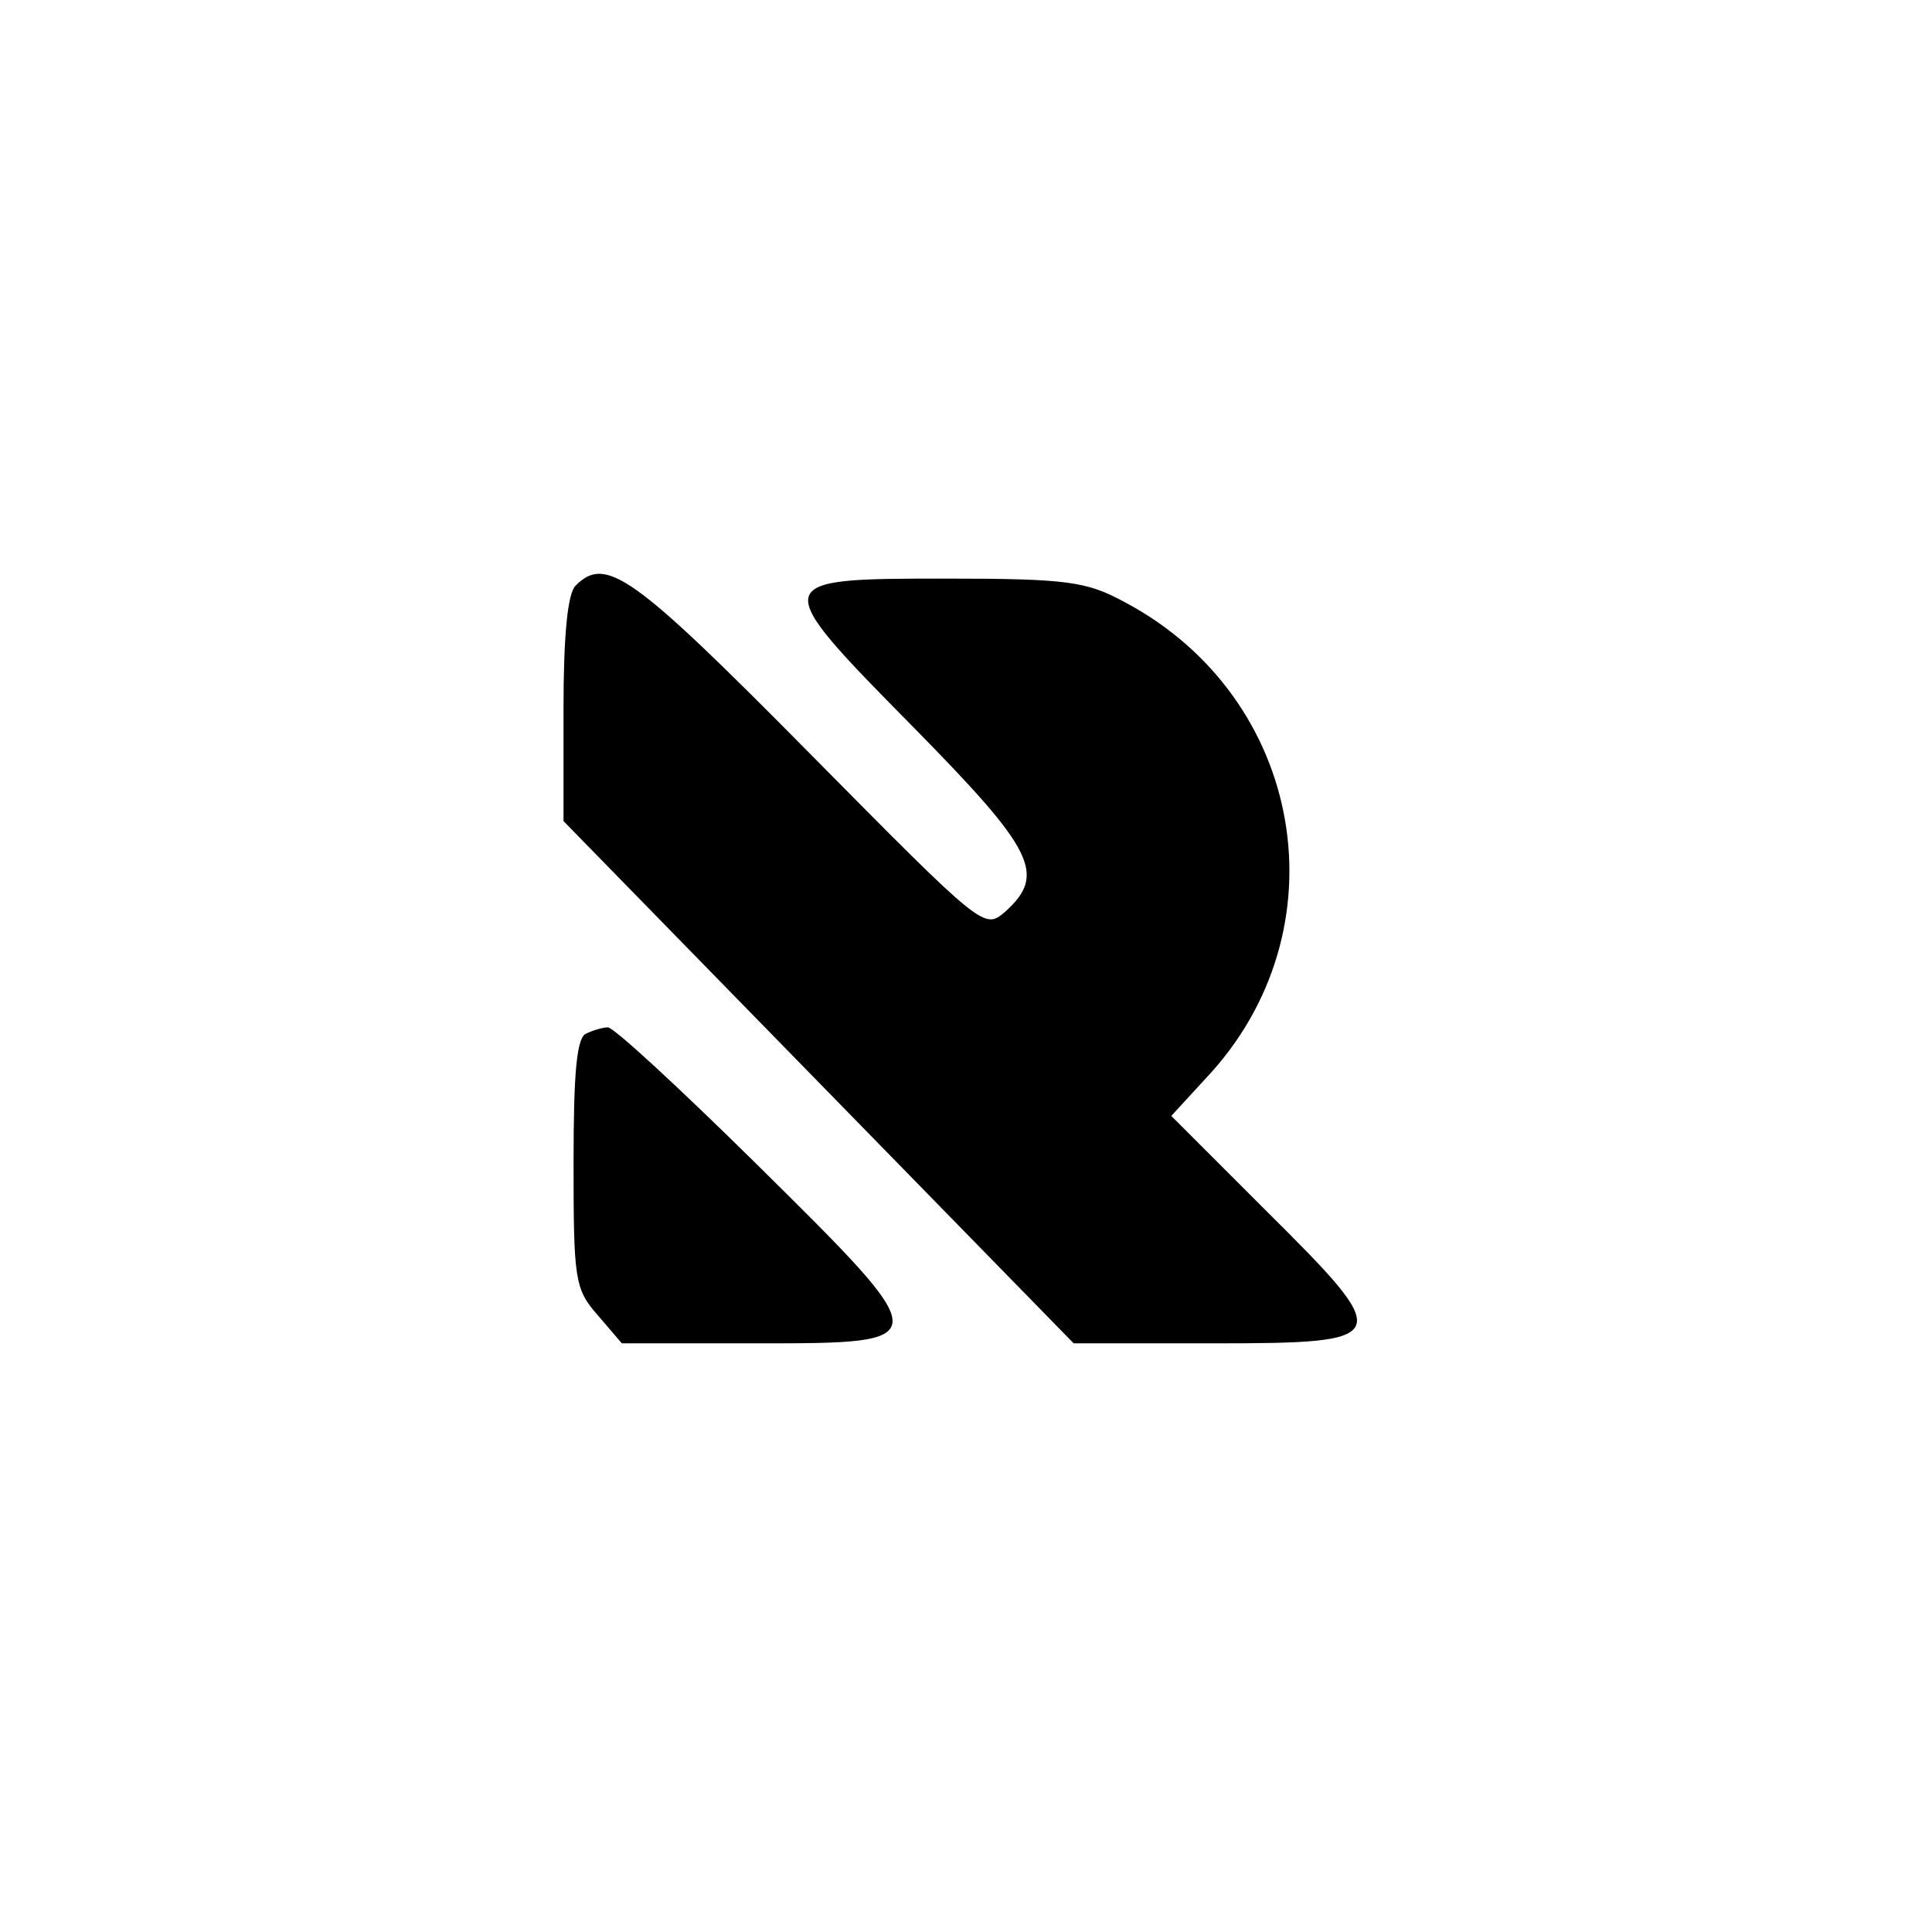 <?xml version="1.0" standalone="no"?>
<!DOCTYPE svg PUBLIC "-//W3C//DTD SVG 20010904//EN"
 "http://www.w3.org/TR/2001/REC-SVG-20010904/DTD/svg10.dtd">
<svg version="1.0" xmlns="http://www.w3.org/2000/svg"
 width="192pt" height="192pt" viewBox="0 0 192 192"
 preserveAspectRatio="xMidYMid meet">
<g transform="translate(0,192) scale(0.1,-0.1)"
fill="#000000" stroke="none">
811 c445 -92 729 -532 635 -987 -62 -301 -295 -546 -601 -630 -91 -26 -329
-26 -420 0 -291 80 -516 305 -596 596 -26 91 -26 329 0 420 120 433 542 692
982 601z"/>
<path d="M572 1338 c-8 -8 -12 -50 -12 -123 l0 -111 253 -259 254 -260 139 0
c180 0 181 4 51 133 l-93 93 34 37 c139 147 99 379 -81 474 -37 20 -56 23
-177 23 -177 0 -177 -1 -31 -149 119 -121 131 -145 90 -182 -21 -18 -21 -18
-196 159 -175 177 -201 195 -231 165z"/>
<path d="M583 893 c-10 -3 -13 -39 -13 -128 0 -116 1 -126 24 -152 l24 -28
134 0 c180 0 180 0 0 178 -76 75 -143 137 -148 136 -5 0 -15 -3 -21 -6z"/>
</g>
</svg>
